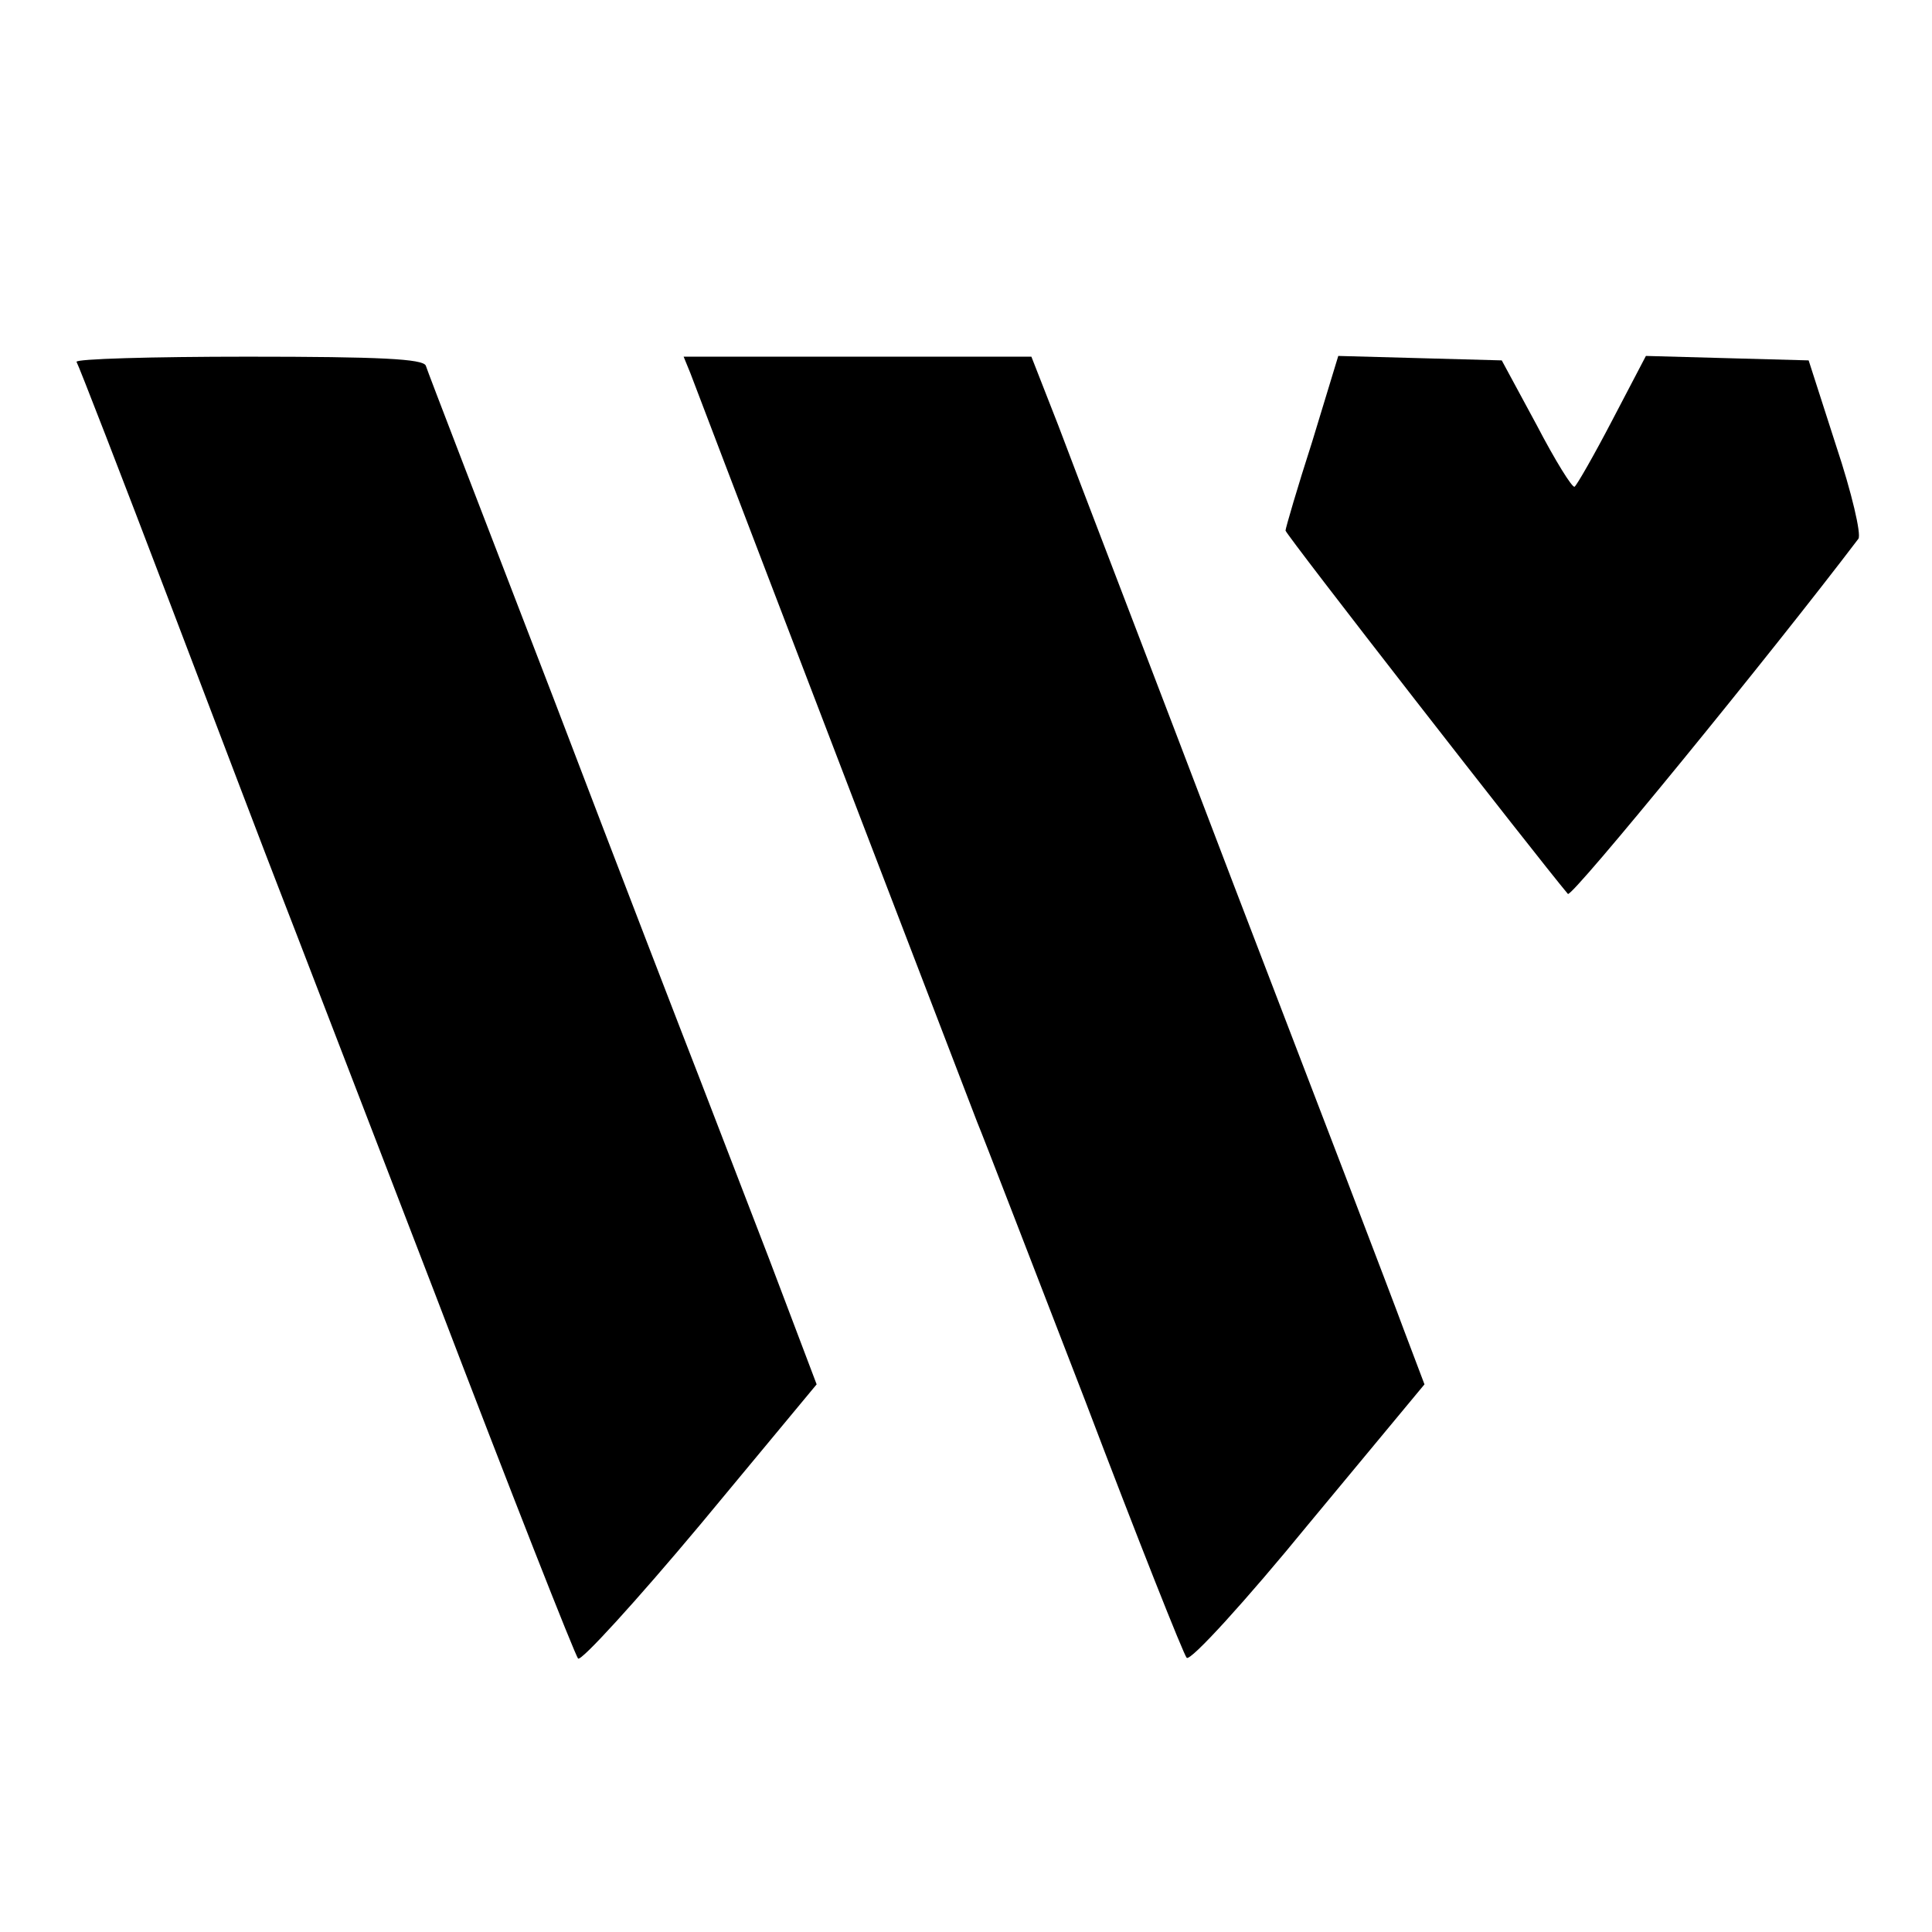 <?xml version="1.0" standalone="no"?>
<!DOCTYPE svg PUBLIC "-//W3C//DTD SVG 20010904//EN"
 "http://www.w3.org/TR/2001/REC-SVG-20010904/DTD/svg10.dtd">
<svg version="1.0" xmlns="http://www.w3.org/2000/svg"
 width="260pt" height="260pt" viewBox="0 0 260 260"
 preserveAspectRatio="xMidYMid meet">
<g transform="translate(0,260) scale(0.1,-0.1)"
fill="#000000" stroke="none">
<path d="M103 2113 c3 -5 60 -152 127 -328 67 -176 132 -347 145 -380 13 -33
107 -278 210 -545 102 -267 189 -488 193 -492 4 -4 78 77 165 181 l156 188
-64 169 c-36 93 -78 203 -94 244 -16 41 -105 271 -196 510 -92 239 -170 441
-172 448 -4 9 -61 12 -240 12 -129 0 -232 -3 -230 -7z"/>
<path d="M929 2098 c106 -279 376 -982 386 -1008 8 -19 73 -188 145 -374 71
-187 133 -343 137 -347 5 -5 79 76 164 180 l156 188 -28 74 c-15 41 -118 310
-229 599 -110 289 -217 567 -236 618 l-36 92 -234 0 -234 0 9 -22z"/>
<path d="M1766 2006 c-20 -62 -36 -117 -36 -120 0 -5 338 -439 380 -489 5 -6
275 325 391 478 4 6 -9 62 -30 125 l-37 115 -110 3 -109 3 -45 -86 c-25 -48
-48 -88 -51 -90 -3 -2 -26 35 -51 83 l-47 87 -110 3 -110 3 -35 -115z"/>
</g>
</svg>
